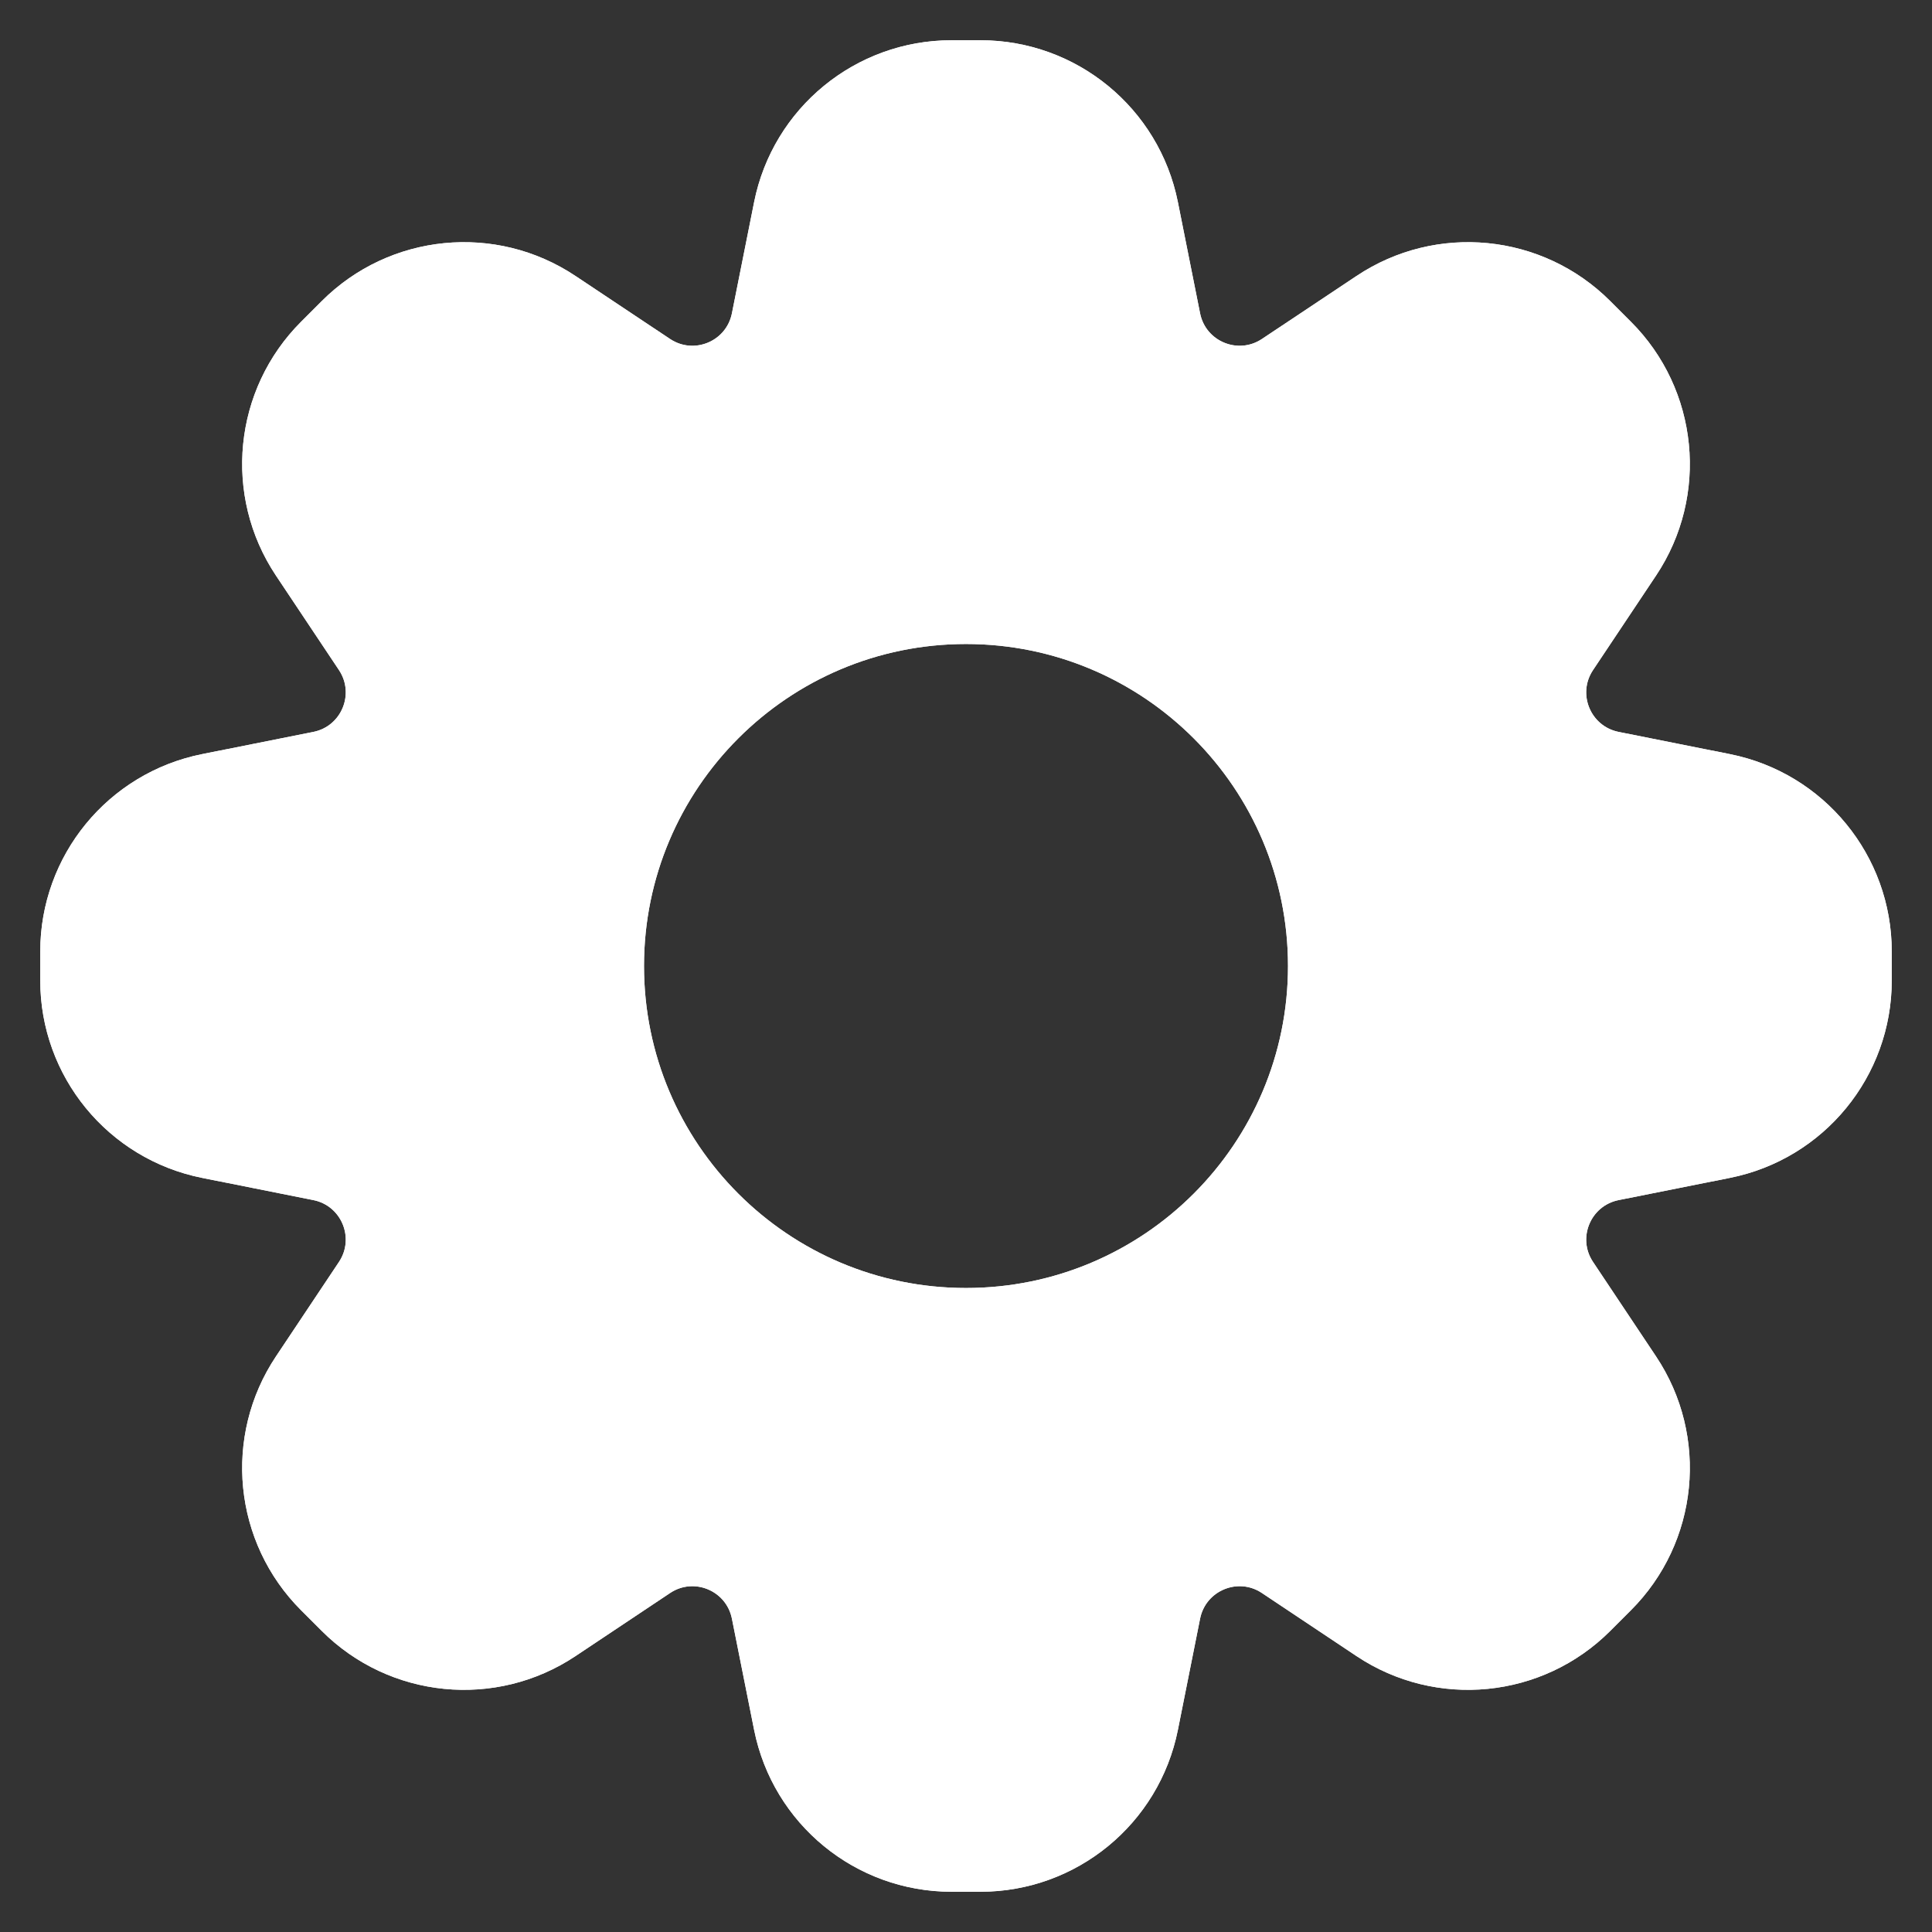 <svg width="24" height="24" viewBox="0 0 24 24" fill="none" xmlns="http://www.w3.org/2000/svg">
<rect x="0" y="0" width="24" height="24" fill="#333333" stroke="none"/>
<g clip-path="url(#clip0_48_5575)">
<path fill-rule="evenodd" clip-rule="evenodd" d="M12.18 0.5H11.82C10.628 0.5 9.602 1.341 9.368 2.51L9.092 3.893C9.022 4.242 8.62 4.408 8.324 4.211L7.15 3.429C6.159 2.767 4.838 2.898 3.996 3.741L3.741 3.996C2.898 4.838 2.767 6.159 3.428 7.15L4.211 8.324C4.408 8.62 4.242 9.022 3.893 9.092L2.51 9.368C1.341 9.602 0.5 10.628 0.5 11.82V12.18C0.5 13.372 1.341 14.398 2.51 14.632L3.893 14.908C4.242 14.978 4.408 15.38 4.211 15.676L3.428 16.85C2.767 17.841 2.898 19.162 3.741 20.004L3.996 20.259C4.838 21.102 6.159 21.233 7.15 20.572L8.324 19.789C8.62 19.591 9.022 19.758 9.092 20.107L9.368 21.49C9.602 22.659 10.628 23.5 11.82 23.5H12.18C13.372 23.5 14.398 22.659 14.632 21.49L14.908 20.107C14.978 19.758 15.38 19.591 15.676 19.789L16.85 20.572C17.841 21.233 19.162 21.102 20.004 20.259L20.259 20.004C21.102 19.162 21.233 17.841 20.572 16.85L19.789 15.676C19.591 15.38 19.758 14.978 20.107 14.908L21.49 14.632C22.659 14.398 23.5 13.372 23.5 12.18V11.82C23.5 10.628 22.659 9.602 21.49 9.368L20.107 9.092C19.758 9.022 19.591 8.62 19.789 8.324L20.572 7.15C21.233 6.159 21.102 4.838 20.259 3.996L20.004 3.741C19.162 2.898 17.841 2.767 16.85 3.429L15.676 4.211C15.38 4.408 14.978 4.242 14.908 3.893L14.632 2.51C14.398 1.341 13.372 0.5 12.18 0.5ZM12 16C14.209 16 16 14.209 16 12C16 9.791 14.209 8 12 8C9.791 8 8 9.791 8 12C8 14.209 9.791 16 12 16Z" fill="white"/>
<path fill-rule="evenodd" clip-rule="evenodd" d="M12.18 0.5H11.82C10.628 0.5 9.602 1.341 9.368 2.51L9.092 3.893C9.022 4.242 8.62 4.408 8.324 4.211L7.15 3.429C6.159 2.767 4.838 2.898 3.996 3.741L3.741 3.996C2.898 4.838 2.767 6.159 3.428 7.15L4.211 8.324C4.408 8.62 4.242 9.022 3.893 9.092L2.51 9.368C1.341 9.602 0.5 10.628 0.5 11.82V12.18C0.5 13.372 1.341 14.398 2.51 14.632L3.893 14.908C4.242 14.978 4.408 15.38 4.211 15.676L3.428 16.85C2.767 17.841 2.898 19.162 3.741 20.004L3.996 20.259C4.838 21.102 6.159 21.233 7.15 20.572L8.324 19.789C8.62 19.591 9.022 19.758 9.092 20.107L9.368 21.49C9.602 22.659 10.628 23.5 11.82 23.5H12.18C13.372 23.5 14.398 22.659 14.632 21.49L14.908 20.107C14.978 19.758 15.38 19.591 15.676 19.789L16.85 20.572C17.841 21.233 19.162 21.102 20.004 20.259L20.259 20.004C21.102 19.162 21.233 17.841 20.572 16.85L19.789 15.676C19.591 15.38 19.758 14.978 20.107 14.908L21.49 14.632C22.659 14.398 23.5 13.372 23.5 12.18V11.82C23.5 10.628 22.659 9.602 21.49 9.368L20.107 9.092C19.758 9.022 19.591 8.62 19.789 8.324L20.572 7.15C21.233 6.159 21.102 4.838 20.259 3.996L20.004 3.741C19.162 2.898 17.841 2.767 16.85 3.429L15.676 4.211C15.38 4.408 14.978 4.242 14.908 3.893L14.632 2.51C14.398 1.341 13.372 0.5 12.18 0.5ZM12 16C14.209 16 16 14.209 16 12C16 9.791 14.209 8 12 8C9.791 8 8 9.791 8 12C8 14.209 9.791 16 12 16Z" fill="white"/>
</g>
<defs>
<clipPath id="clip0_48_5575">
<rect width="24" height="24" fill="white"/>
</clipPath>
</defs>
</svg>
